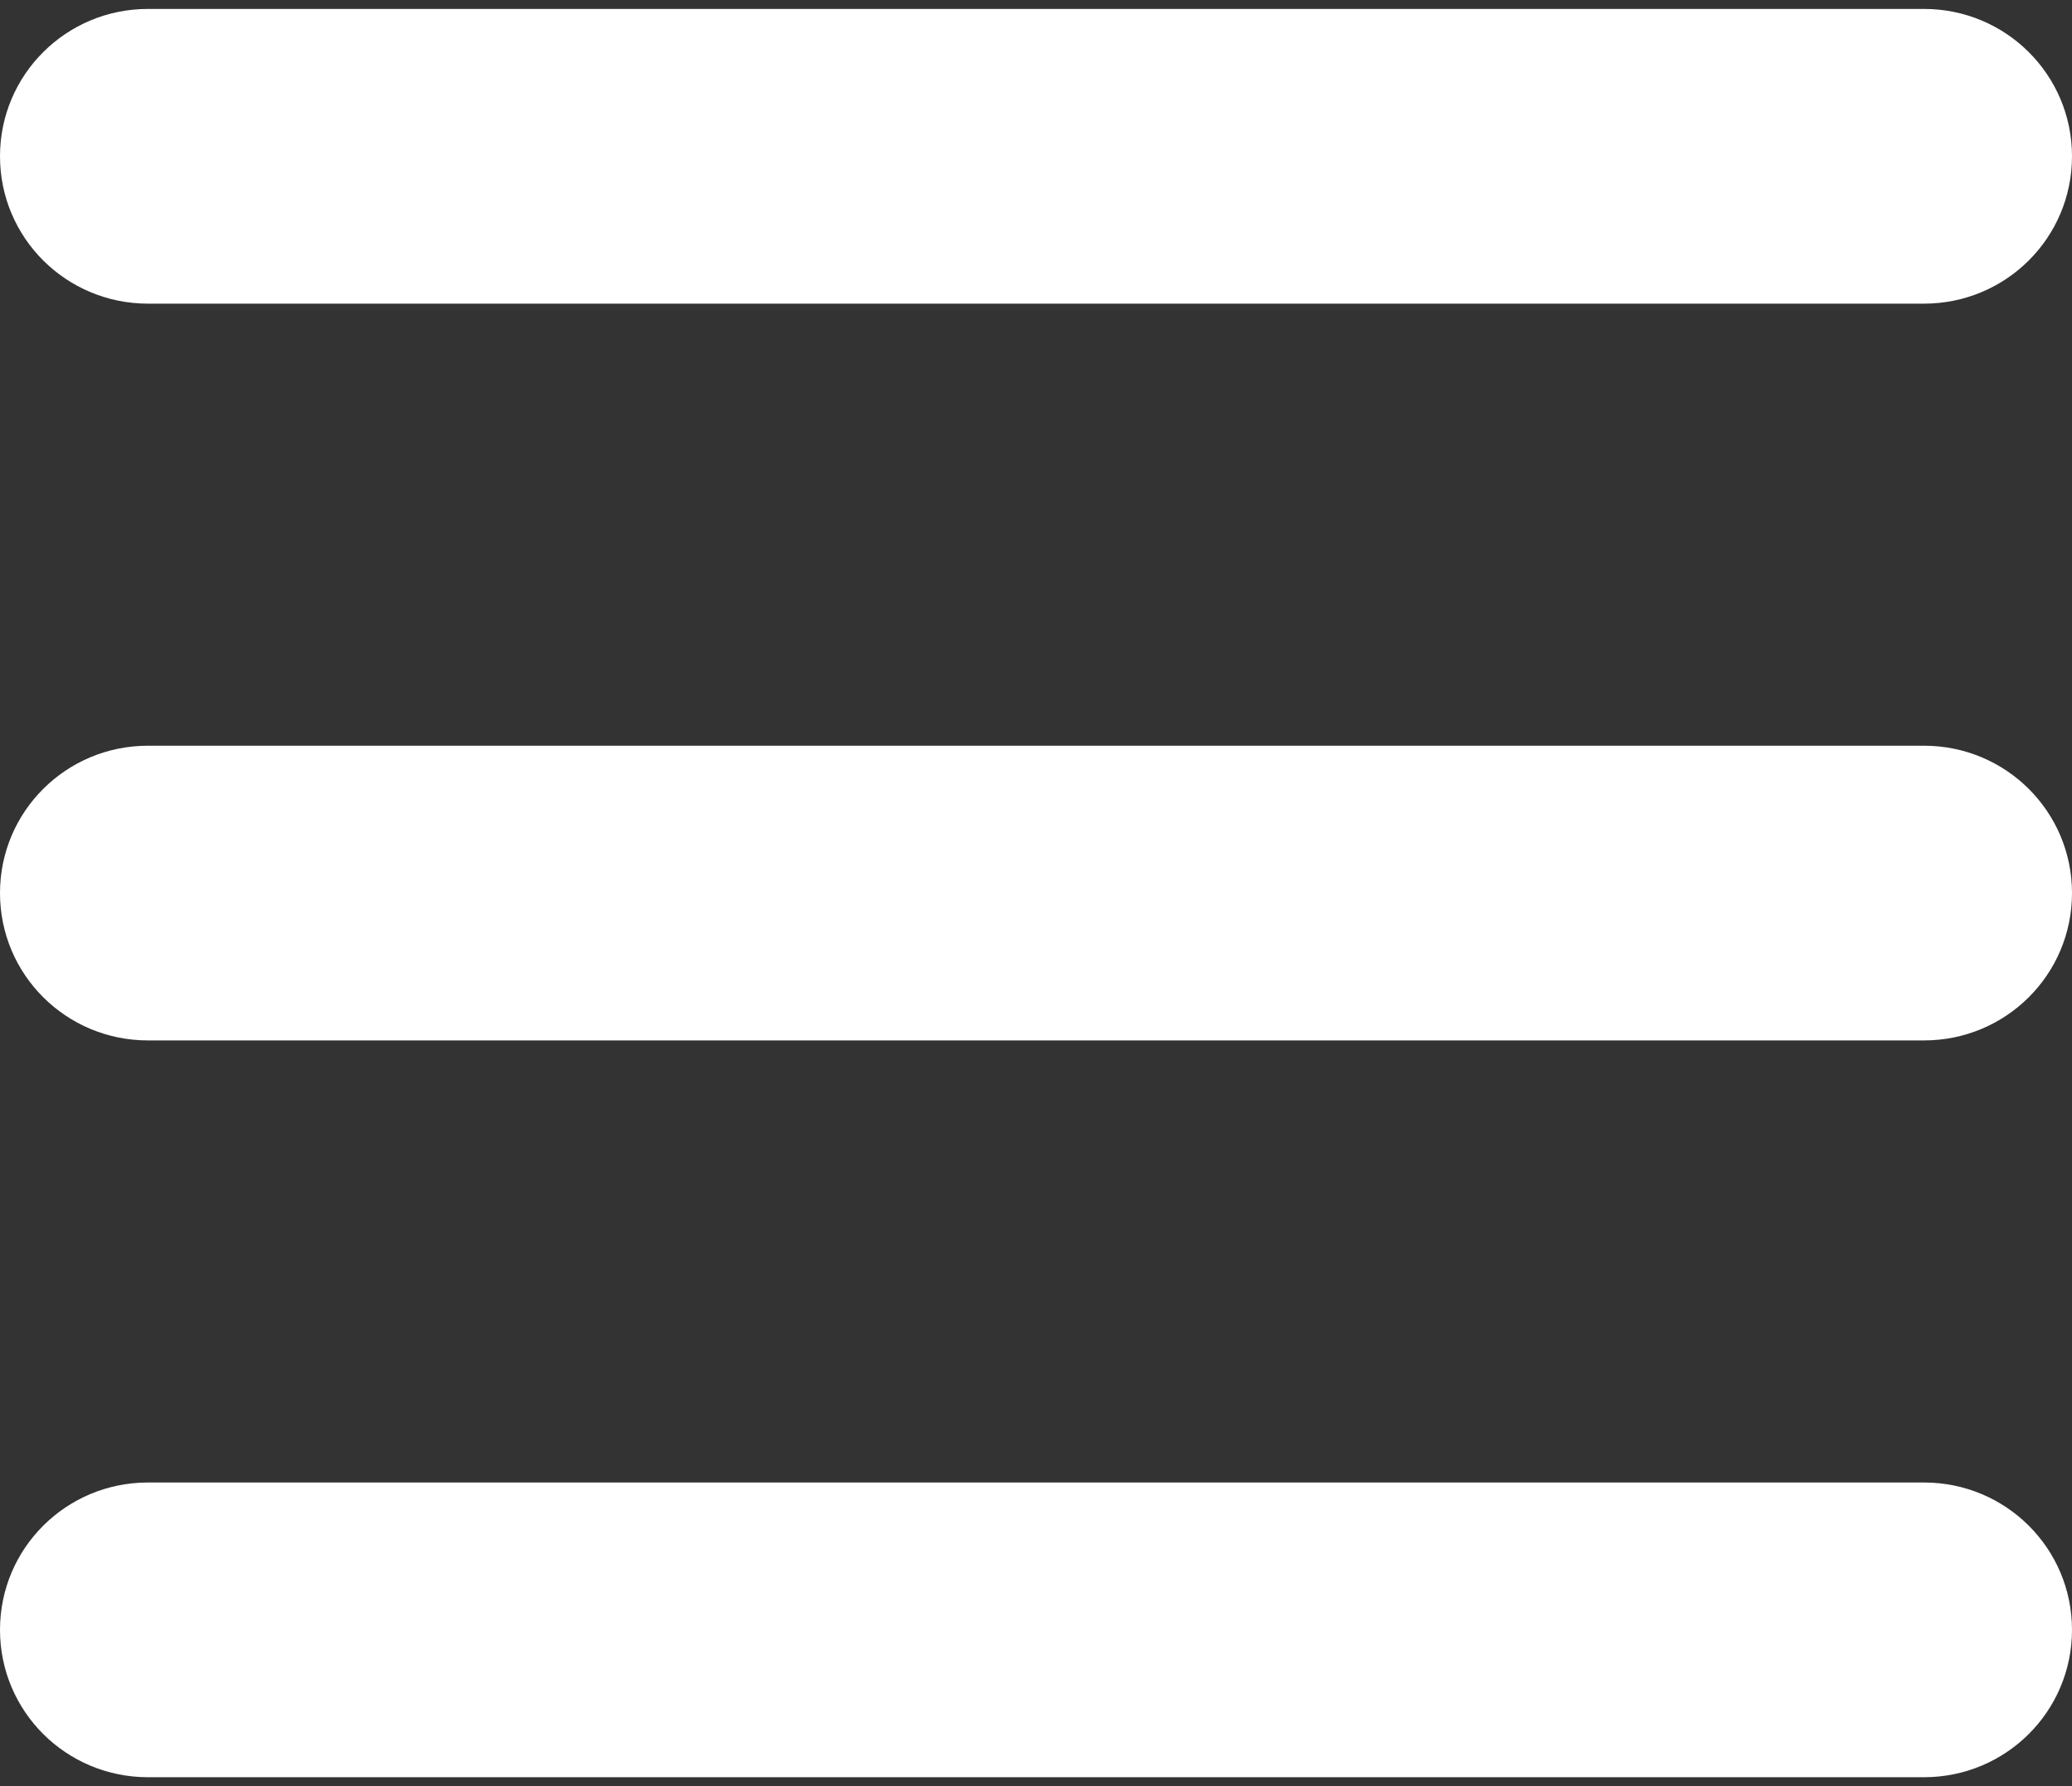 <svg width="58" height="50" viewBox="0 0 58 50" fill="none" xmlns="http://www.w3.org/2000/svg">
<rect x="0" y="0" width="58" height="50" fill="#333333" stroke="none"/>
<path d="M0 4.375C0 2.093 1.851 0.25 4.143 0.25H53.857C56.149 0.25 58 2.093 58 4.375C58 6.657 56.149 8.5 53.857 8.5H4.143C1.851 8.5 0 6.657 0 4.375ZM0 25C0 22.718 1.851 20.875 4.143 20.875H53.857C56.149 20.875 58 22.718 58 25C58 27.282 56.149 29.125 53.857 29.125H4.143C1.851 29.125 0 27.282 0 25ZM58 45.625C58 47.907 56.149 49.75 53.857 49.75H4.143C1.851 49.75 0 47.907 0 45.625C0 43.343 1.851 41.5 4.143 41.5H53.857C56.149 41.5 58 43.343 58 45.625Z" fill="white"/>
</svg>
